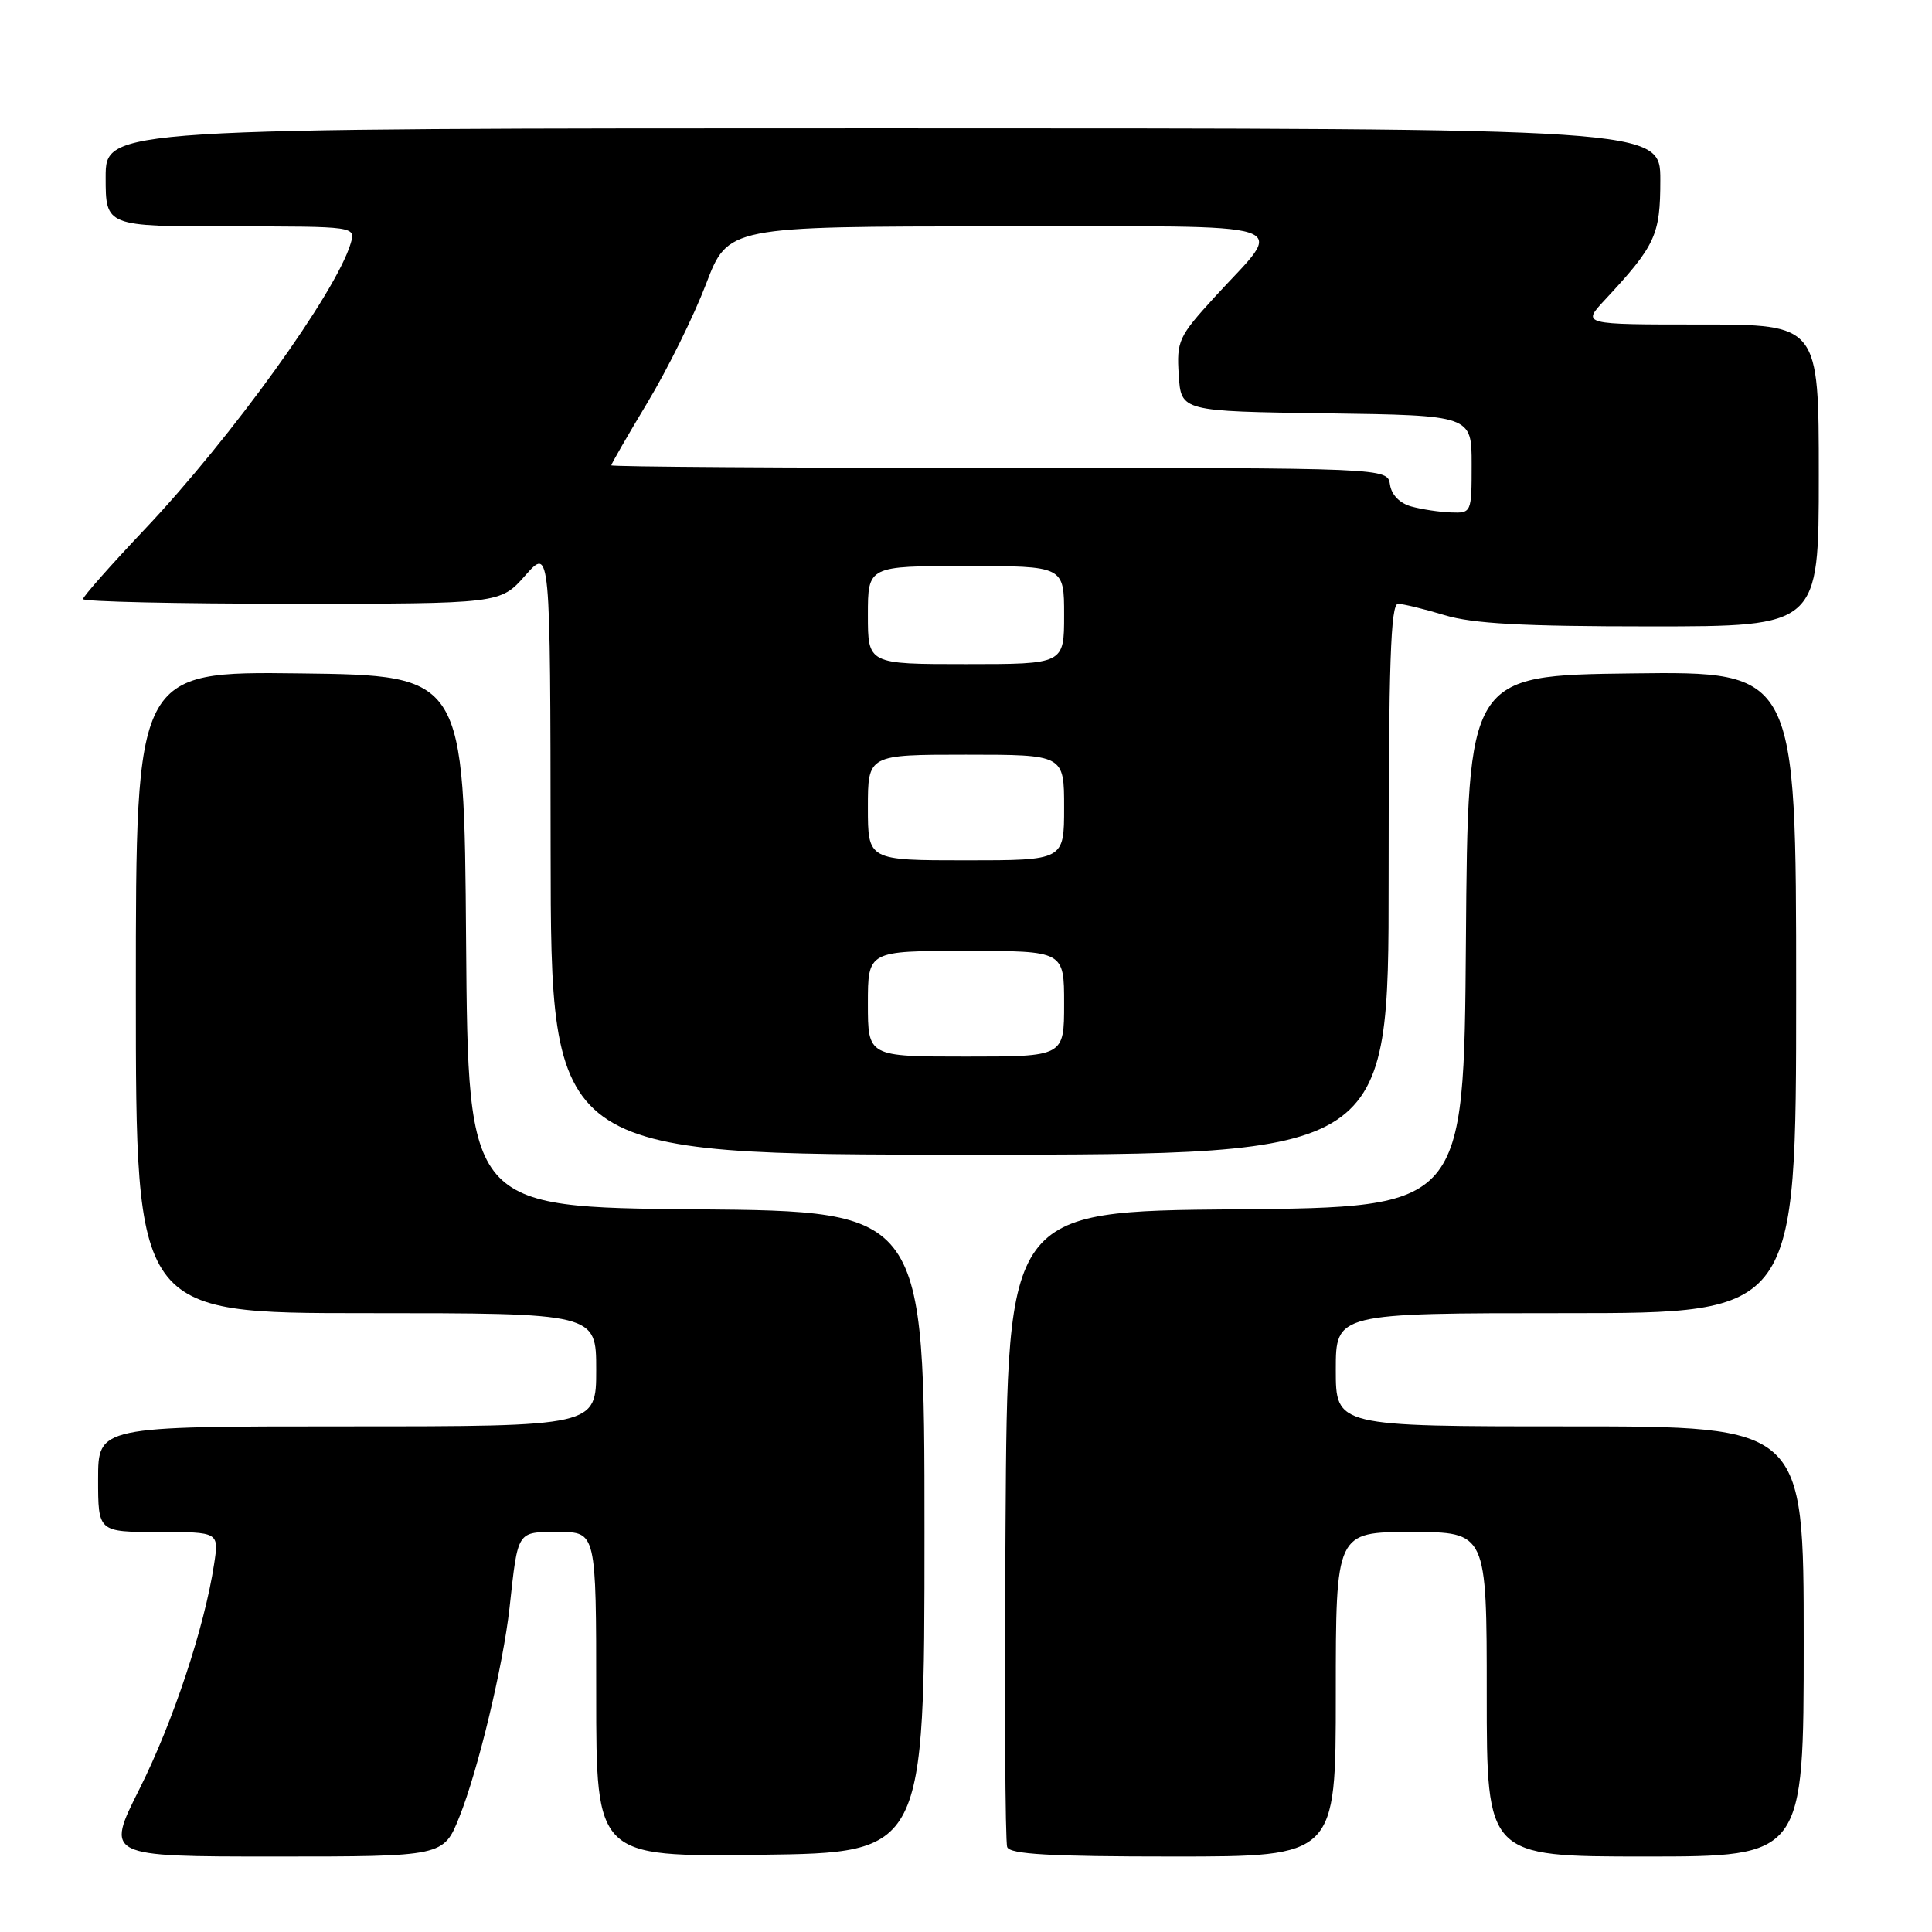 <?xml version="1.0" encoding="UTF-8" standalone="no"?>
<!DOCTYPE svg PUBLIC "-//W3C//DTD SVG 1.1//EN" "http://www.w3.org/Graphics/SVG/1.1/DTD/svg11.dtd" >
<svg xmlns="http://www.w3.org/2000/svg" xmlns:xlink="http://www.w3.org/1999/xlink" version="1.1" viewBox="0 0 256 256">
 <g >
 <path fill="currentColor"
d=" M 60.87 240.75 C 63.36 234.53 66.66 220.73 67.52 213.00 C 68.65 202.69 68.45 203.00 74.02 203.00 C 79.00 203.00 79.00 203.00 79.00 224.52 C 79.00 246.04 79.00 246.04 100.75 245.77 C 122.50 245.50 122.50 245.50 122.50 203.00 C 122.50 160.50 122.50 160.50 92.26 160.24 C 62.03 159.97 62.03 159.97 61.76 124.74 C 61.50 89.50 61.50 89.50 39.75 89.23 C 18.00 88.96 18.00 88.96 18.00 131.48 C 18.00 174.00 18.00 174.00 48.50 174.00 C 79.00 174.00 79.00 174.00 79.00 181.50 C 79.00 189.00 79.00 189.00 46.00 189.00 C 13.00 189.00 13.00 189.00 13.00 196.00 C 13.00 203.00 13.00 203.00 21.01 203.00 C 29.02 203.00 29.02 203.00 28.37 207.25 C 27.10 215.62 22.92 228.20 18.49 237.03 C 13.98 246.00 13.98 246.00 36.37 246.00 C 58.77 246.00 58.77 246.00 60.87 240.75 Z  M 177.00 224.50 C 177.00 203.00 177.00 203.00 187.00 203.00 C 197.00 203.00 197.00 203.00 197.00 224.50 C 197.00 246.00 197.00 246.00 218.00 246.00 C 239.00 246.00 239.00 246.00 239.00 217.50 C 239.00 189.00 239.00 189.00 208.00 189.00 C 177.00 189.00 177.00 189.00 177.00 181.50 C 177.00 174.00 177.00 174.00 207.50 174.00 C 238.00 174.00 238.00 174.00 238.00 131.48 C 238.00 88.96 238.00 88.96 216.25 89.23 C 194.50 89.50 194.50 89.50 194.24 124.74 C 193.97 159.97 193.97 159.97 163.74 160.24 C 133.50 160.50 133.50 160.50 133.24 202.00 C 133.09 224.82 133.19 244.06 133.46 244.75 C 133.82 245.70 139.16 246.00 155.47 246.00 C 177.00 246.00 177.00 246.00 177.00 224.50 Z  M 184.00 116.50 C 184.00 87.96 184.27 80.00 185.25 80.01 C 185.94 80.02 188.71 80.69 191.41 81.51 C 195.13 82.64 201.74 83.00 218.66 83.00 C 241.00 83.00 241.00 83.00 241.00 63.00 C 241.00 43.00 241.00 43.00 225.30 43.00 C 209.61 43.00 209.61 43.00 212.64 39.75 C 219.37 32.52 220.00 31.16 220.00 23.87 C 220.00 17.00 220.00 17.00 117.00 17.00 C 14.00 17.00 14.00 17.00 14.00 23.50 C 14.00 30.00 14.00 30.00 30.57 30.00 C 47.13 30.00 47.13 30.00 46.47 32.25 C 44.53 38.76 30.68 57.98 19.18 70.13 C 14.68 74.88 11.00 79.05 11.00 79.38 C 11.00 79.72 23.44 80.00 38.64 80.00 C 66.29 80.00 66.29 80.00 69.60 76.25 C 72.92 72.50 72.92 72.50 72.96 112.75 C 73.00 153.00 73.00 153.00 128.50 153.00 C 184.00 153.00 184.00 153.00 184.00 116.50 Z  M 115.00 133.00 C 115.00 126.00 115.00 126.00 128.00 126.00 C 141.00 126.00 141.00 126.00 141.00 133.00 C 141.00 140.00 141.00 140.00 128.00 140.00 C 115.00 140.00 115.00 140.00 115.00 133.00 Z  M 115.00 107.00 C 115.00 100.00 115.00 100.00 128.00 100.00 C 141.00 100.00 141.00 100.00 141.00 107.00 C 141.00 114.00 141.00 114.00 128.00 114.00 C 115.00 114.00 115.00 114.00 115.00 107.00 Z  M 115.00 81.50 C 115.00 75.00 115.00 75.00 128.00 75.00 C 141.00 75.00 141.00 75.00 141.00 81.50 C 141.00 88.00 141.00 88.00 128.00 88.00 C 115.00 88.00 115.00 88.00 115.00 81.50 Z  M 187.00 67.11 C 185.46 66.68 184.38 65.57 184.18 64.21 C 183.86 62.00 183.86 62.00 132.43 62.00 C 104.14 62.00 81.00 61.85 81.00 61.66 C 81.00 61.47 83.16 57.72 85.80 53.33 C 88.45 48.93 91.93 41.88 93.54 37.67 C 96.46 30.00 96.46 30.00 132.27 30.00 C 173.21 30.00 170.36 29.07 160.96 39.35 C 156.16 44.61 155.90 45.16 156.19 49.70 C 156.50 54.50 156.50 54.50 175.75 54.77 C 195.00 55.04 195.00 55.04 195.00 61.52 C 195.00 67.95 194.98 68.00 192.25 67.90 C 190.74 67.85 188.38 67.49 187.00 67.11 Z "/>
</g>
</svg>